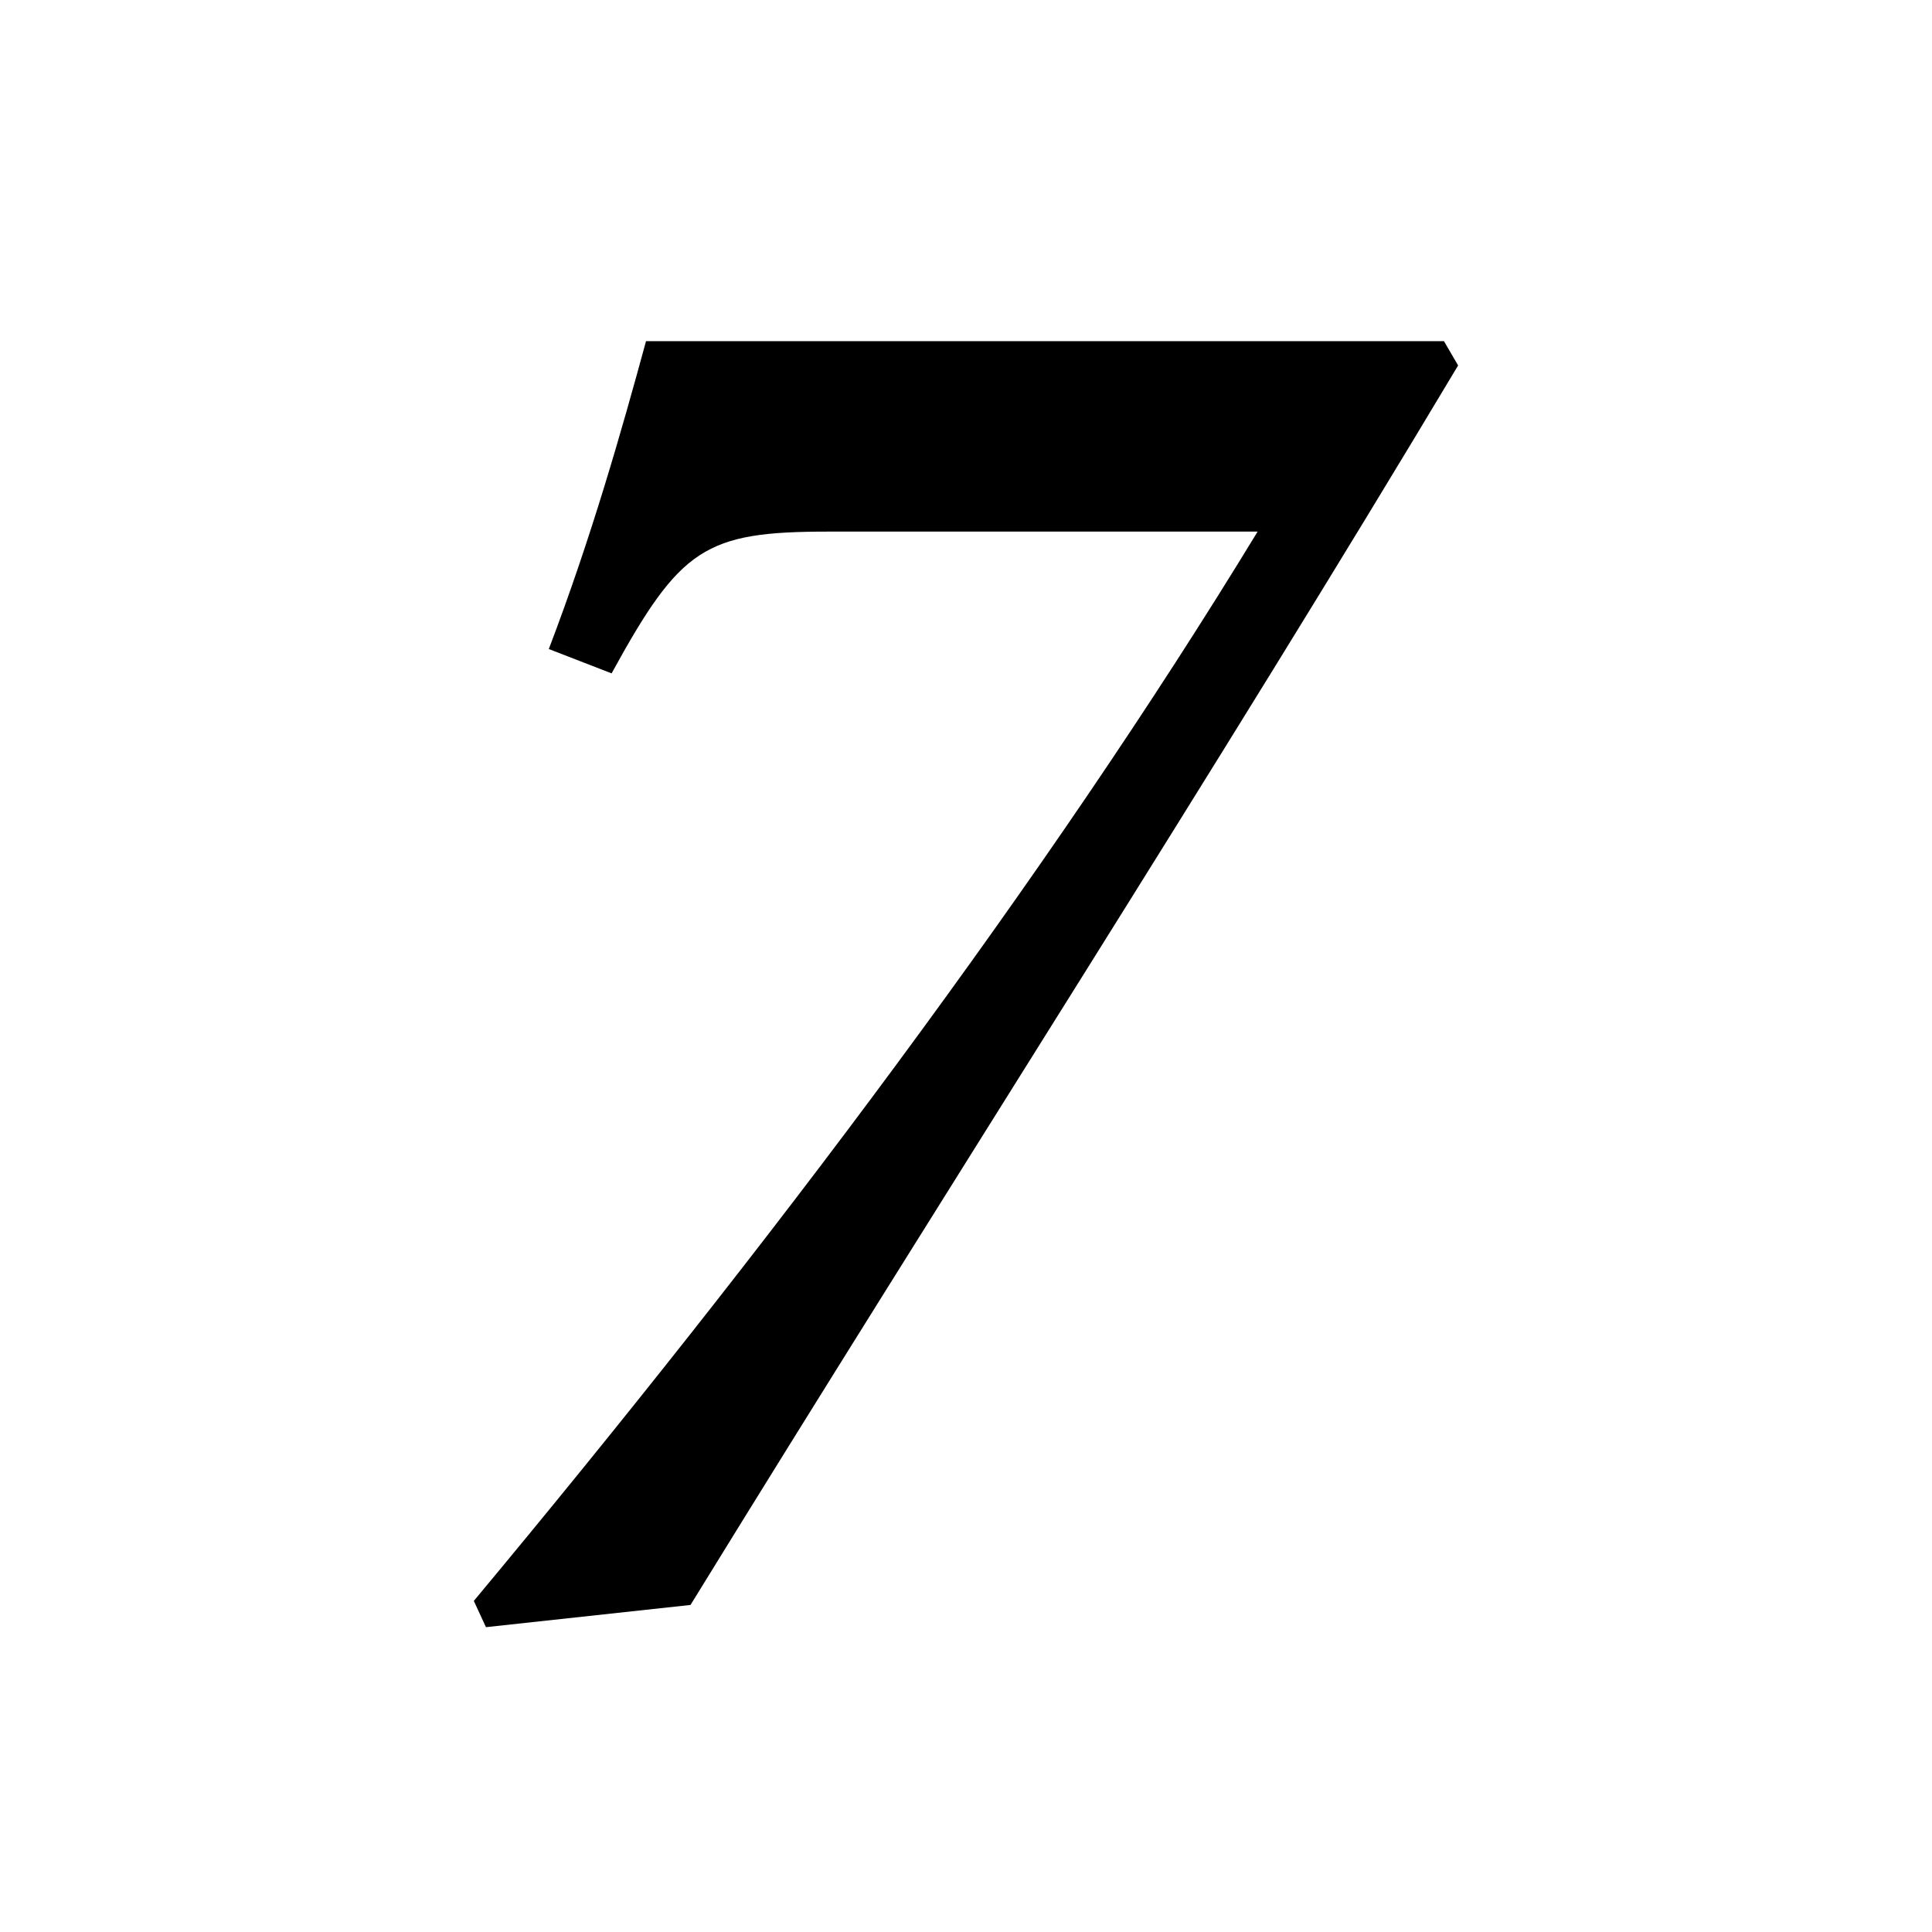 <svg xmlns="http://www.w3.org/2000/svg" viewBox="0 0 32 32"><path d="M23.917 5.651H10.7c-.402 1.476-.906 3.254-1.61 5.099l1.04.403c1.14-2.08 1.543-2.348 3.589-2.348h7.111c-3.489 5.735-8.118 11.874-12.982 17.711l.201.435 3.388-.368c4.294-6.979 8.722-13.855 12.714-20.53l-.235-.403z"/></svg>